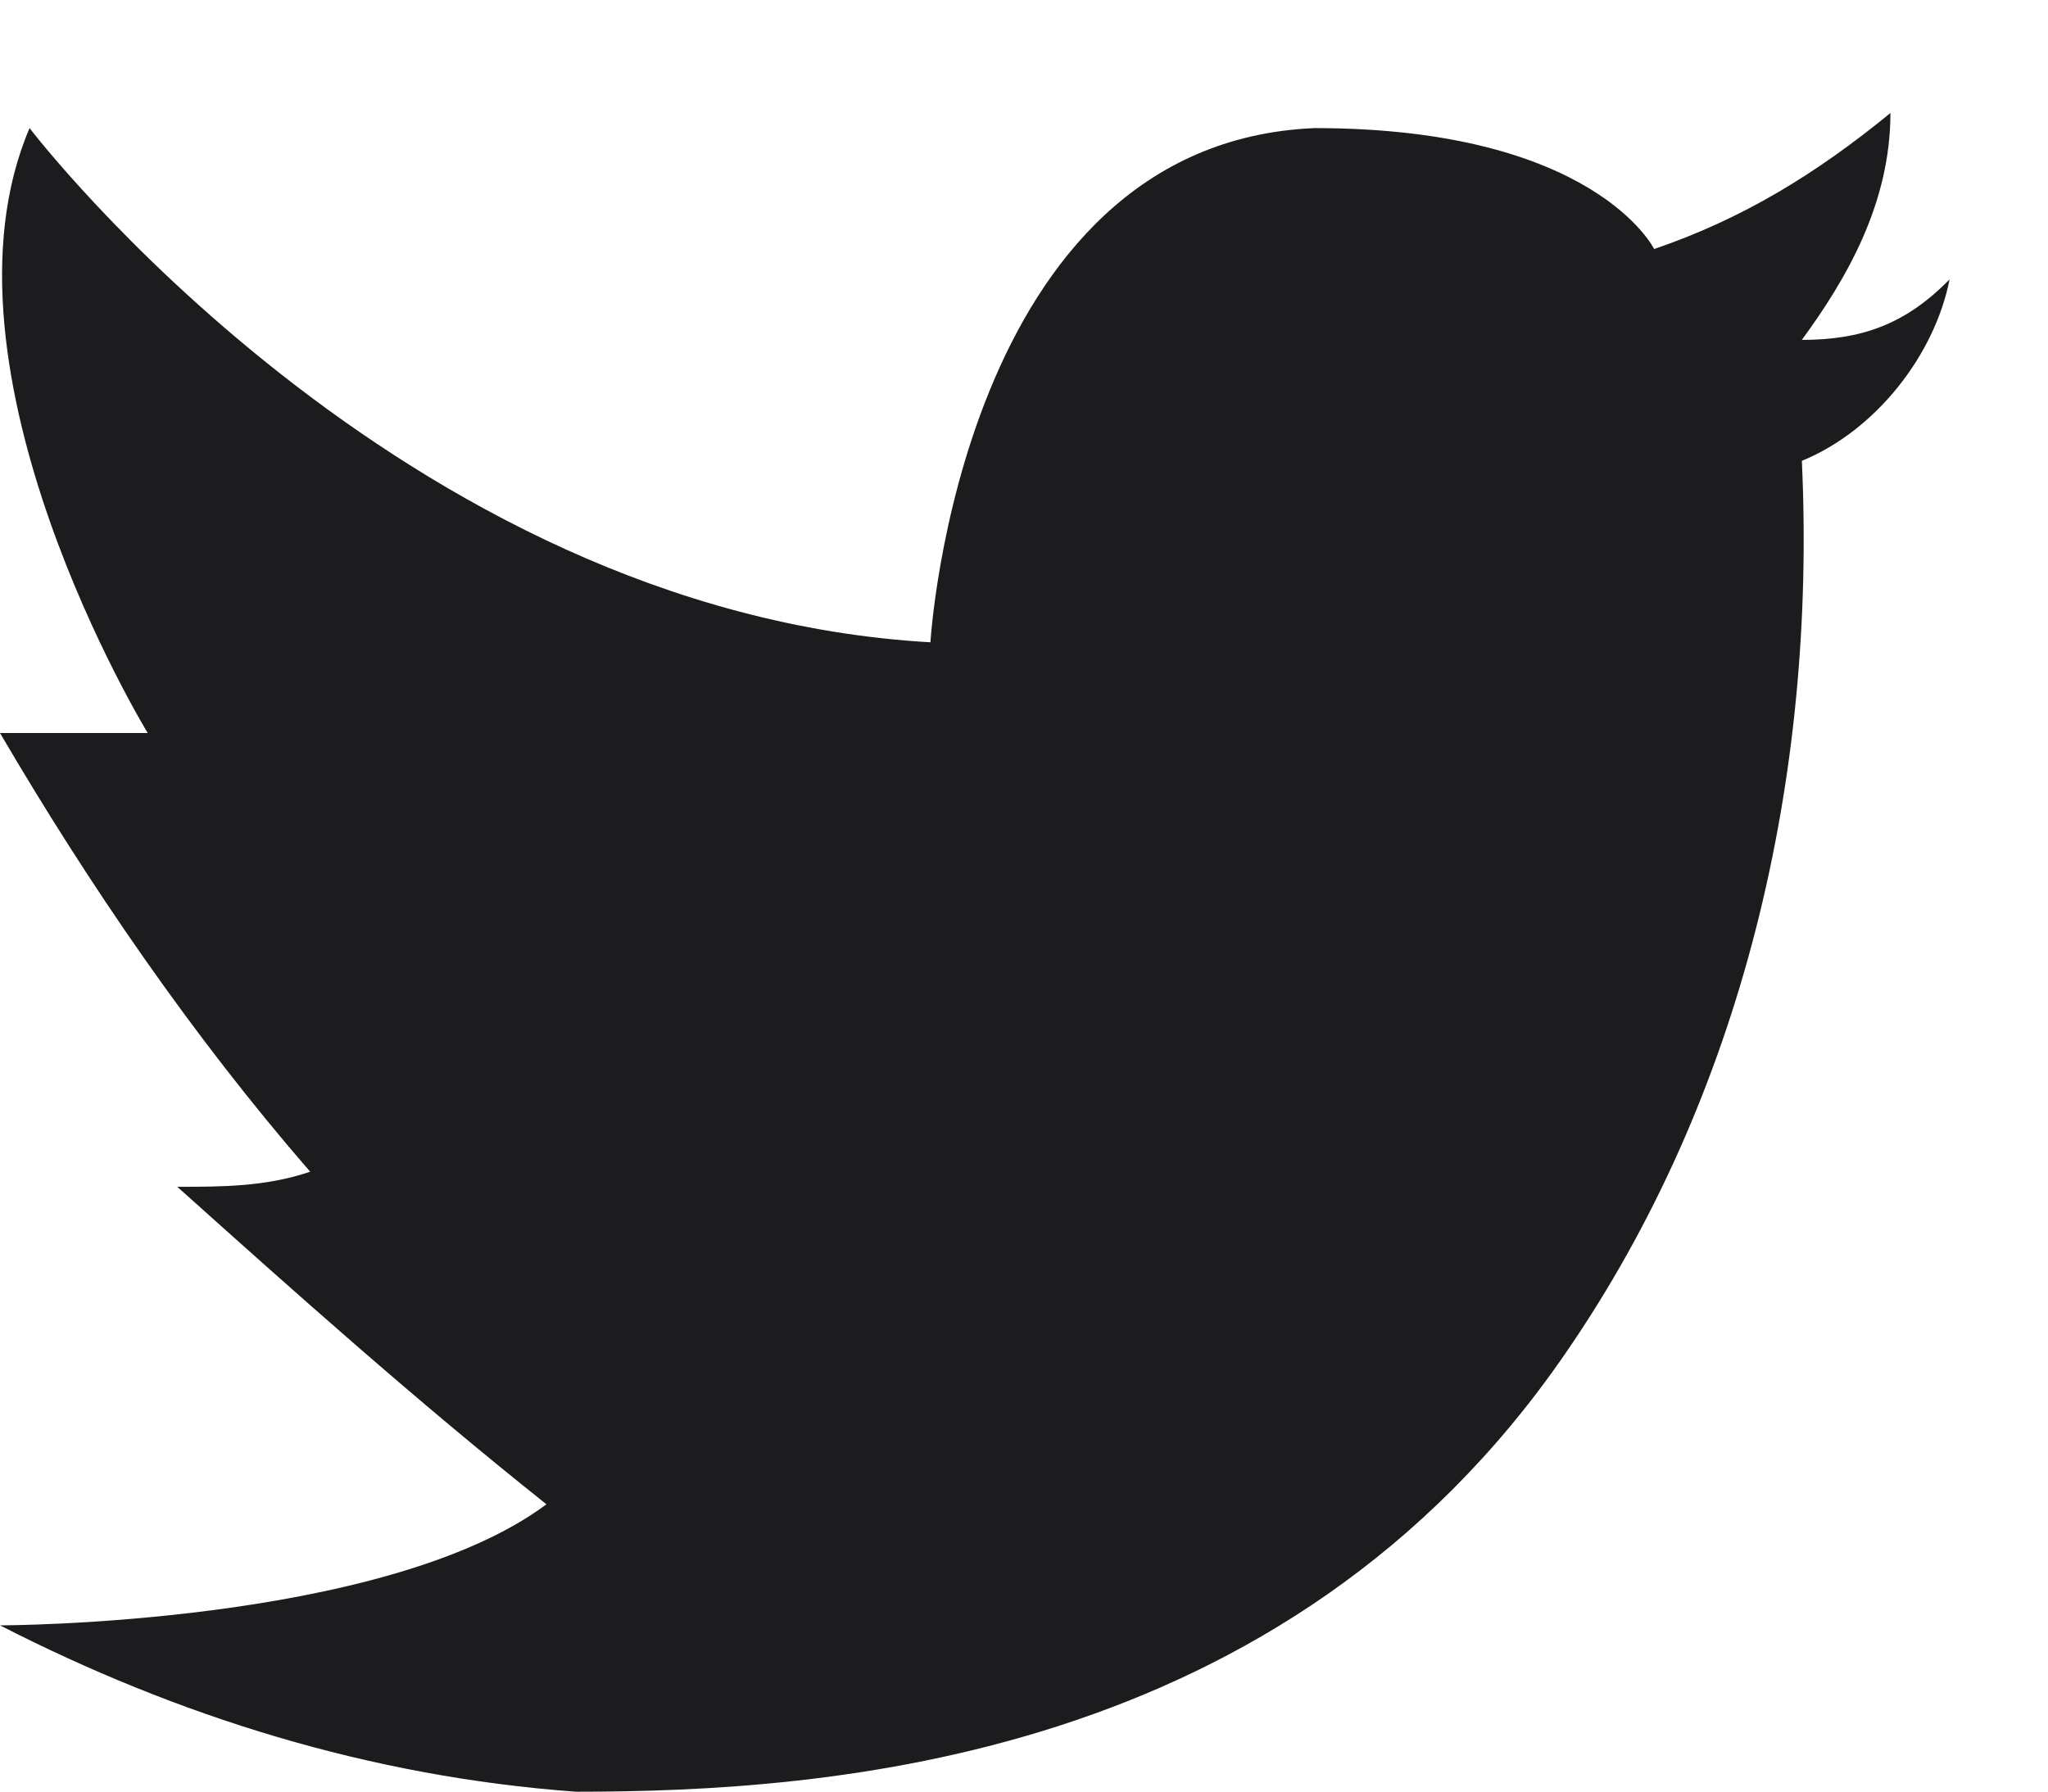<svg width="16" height="14" viewBox="0 0 16 14" fill="none" xmlns="http://www.w3.org/2000/svg">
<path d="M7.269 5.019C7.269 5.019 7.5 1.119 10.269 1.001C12.461 1.001 12.923 1.946 12.923 1.946C13.615 1.71 14.192 1.356 14.769 0.883C14.769 1.592 14.423 2.183 14.077 2.656C14.539 2.656 14.885 2.537 15.231 2.183C15.115 2.774 14.654 3.365 14.077 3.601C14.192 6.083 13.615 8.565 12.231 10.574C10.039 13.765 6.462 14.001 4.5 14.001C2.885 13.883 1.385 13.41 0 12.701C0 12.701 3 12.701 4.269 11.755C3.231 10.928 2.308 10.101 1.385 9.274C1.731 9.274 2.077 9.274 2.423 9.156C1.5 8.092 0.692 6.91 0 5.728C0.346 5.728 0.808 5.728 1.154 5.728C1.154 5.728 -0.577 2.892 0.231 1.001C0.231 1.001 3.115 4.783 7.269 5.019Z" fill="#1C1B1D"/>
</svg>
